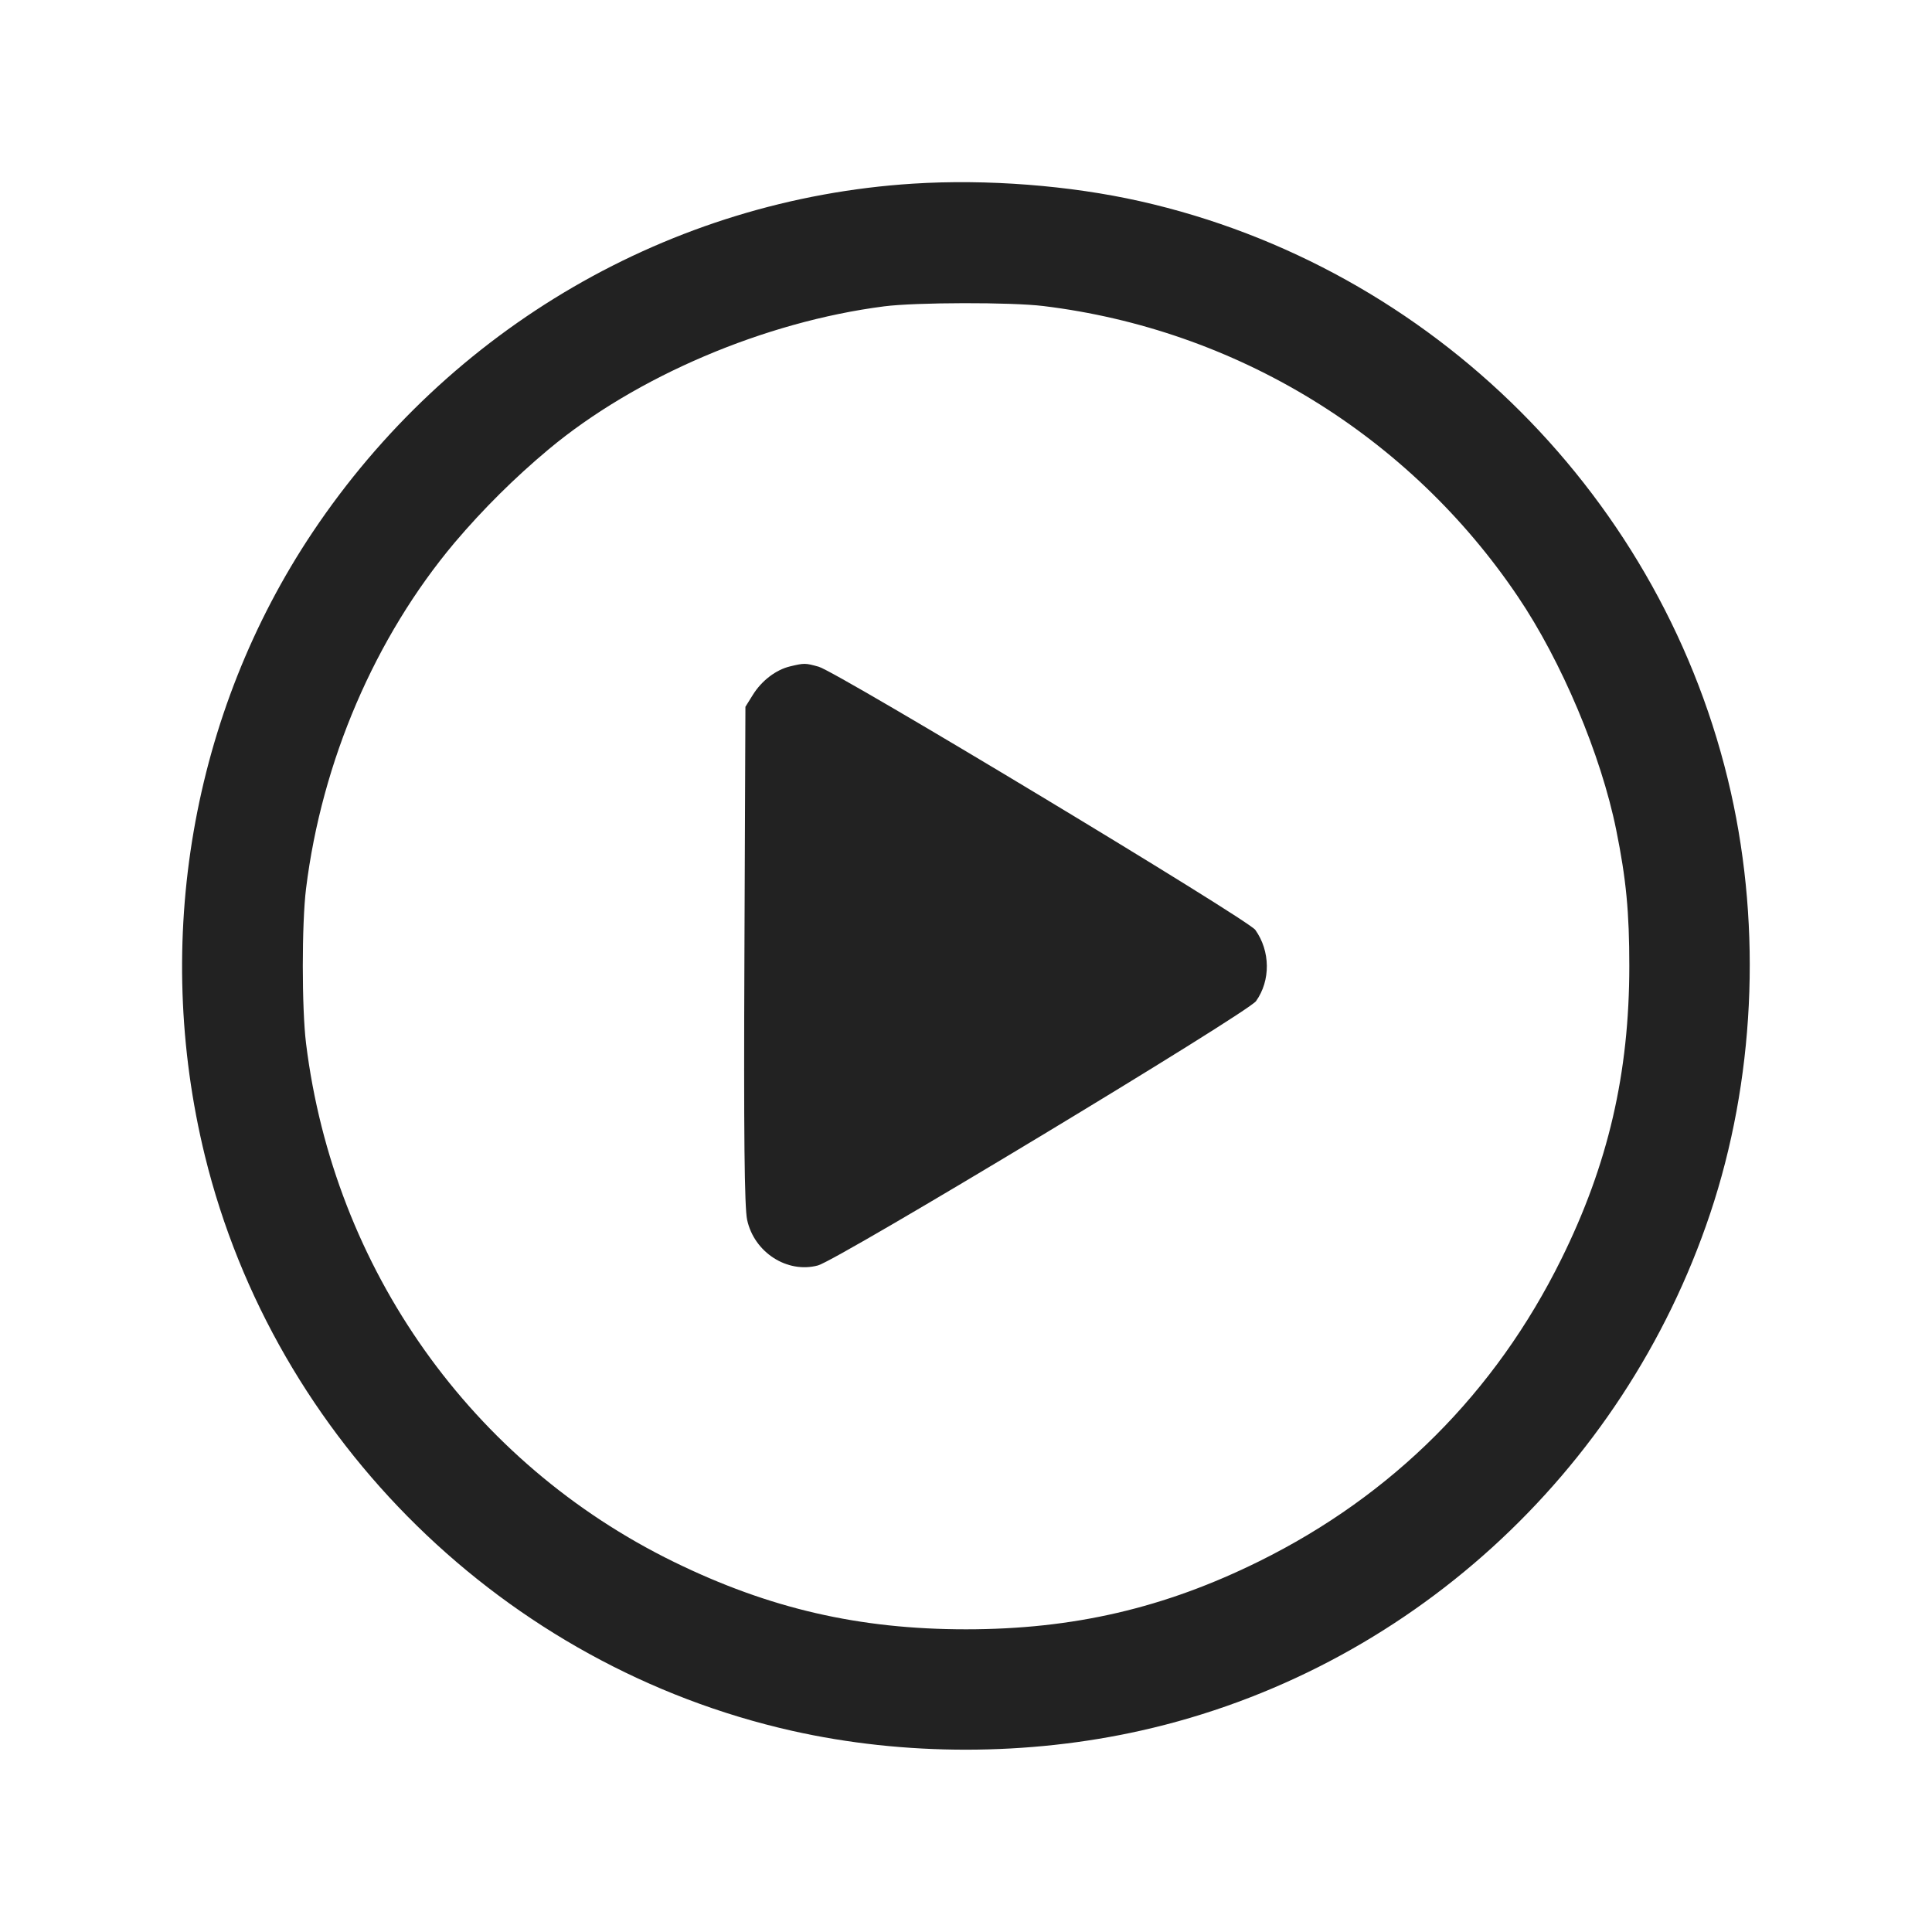 <svg width="64" height="64" viewBox="0 0 64 64" fill="none" xmlns="http://www.w3.org/2000/svg">
<path fill-rule="evenodd" clip-rule="evenodd" d="M30.24 6.084C22.224 6.595 14.889 10.854 10.357 17.629C6.35 23.619 5.045 31.173 6.787 38.285C9.1 47.722 16.733 55.197 26.24 57.336C29.955 58.172 34.054 58.169 37.803 57.327C46.572 55.358 53.762 48.826 56.651 40.203C58.12 35.819 58.366 30.816 57.336 26.24C55.154 16.54 47.46 8.846 37.76 6.664C35.436 6.141 32.678 5.928 30.24 6.084ZM34.563 10.138C37.719 10.522 40.756 11.58 43.468 13.24C46.179 14.901 48.503 17.124 50.28 19.761C51.727 21.9 53.037 25.007 53.539 27.491C53.869 29.121 53.973 30.208 53.973 32C53.973 35.551 53.272 38.574 51.719 41.713C49.531 46.135 46.135 49.531 41.713 51.719C38.574 53.272 35.551 53.973 32 53.973C28.467 53.973 25.485 53.286 22.33 51.743C15.622 48.464 11.062 42.038 10.138 34.563C9.995 33.4 9.995 30.6 10.138 29.437C10.66 25.219 12.424 21.11 15.062 17.973C16.01 16.856 17.052 15.822 18.177 14.882C21.068 12.471 25.327 10.657 29.29 10.148C30.345 10.013 33.5 10.007 34.563 10.138ZM26.172 22.075C25.704 22.187 25.232 22.547 24.941 23.015L24.693 23.413L24.66 31.627C24.635 37.565 24.66 39.998 24.75 40.41C24.983 41.488 26.079 42.193 27.096 41.919C27.76 41.74 41.33 33.552 41.608 33.163C42.094 32.48 42.084 31.506 41.583 30.803C41.336 30.456 27.729 22.255 27.12 22.086C26.675 21.962 26.646 21.962 26.172 22.075Z" fill="#222222"/>
</svg>

